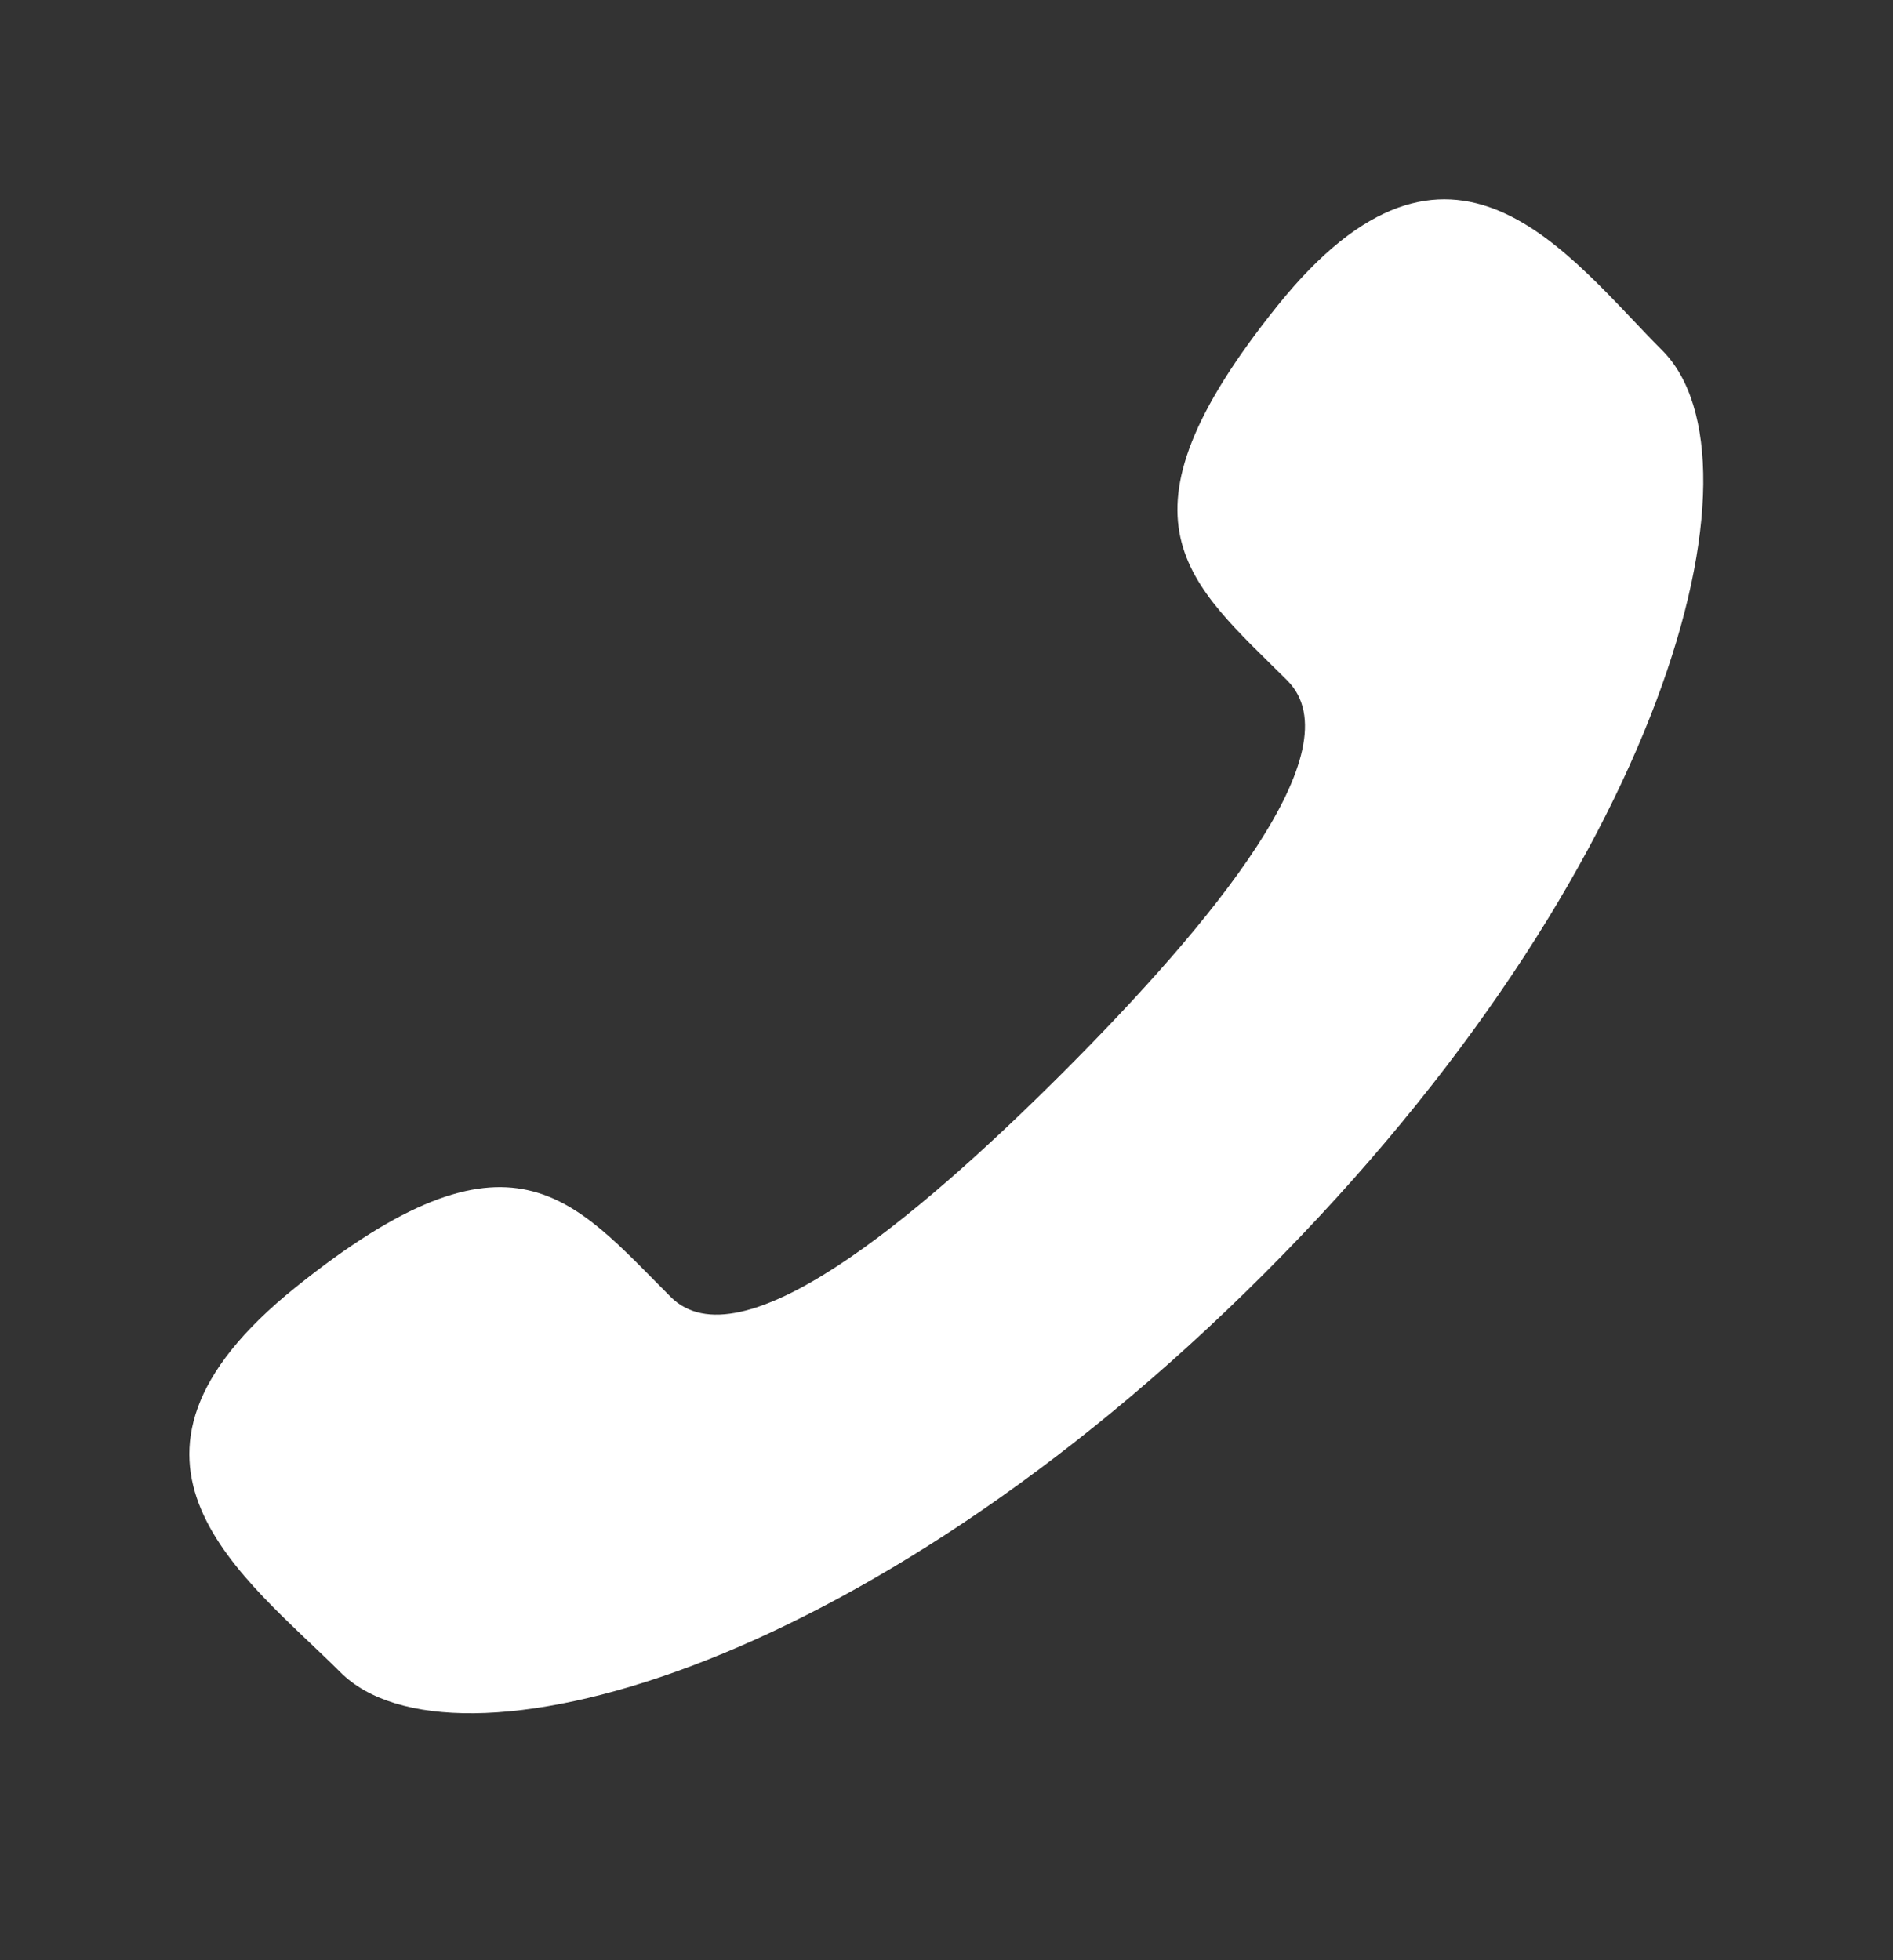 <svg width="28" height="29" viewBox="0 0 28 29" fill="none" xmlns="http://www.w3.org/2000/svg">
<rect x="0" y="0" width="28" height="29" fill="#333333" stroke="none"/>
<path d="M15.721 15.869C13.504 18.084 10.937 20.203 9.922 19.188C8.47 17.736 7.574 16.471 4.371 19.046C1.169 21.619 3.629 23.335 5.036 24.741C6.66 26.365 12.713 24.828 18.697 18.845C24.679 12.862 26.212 6.808 24.587 5.184C23.18 3.776 21.472 1.317 18.899 4.519C16.324 7.721 17.588 8.617 19.043 10.07C20.054 11.085 17.935 13.653 15.721 15.869Z" fill="white"/>
</svg>
